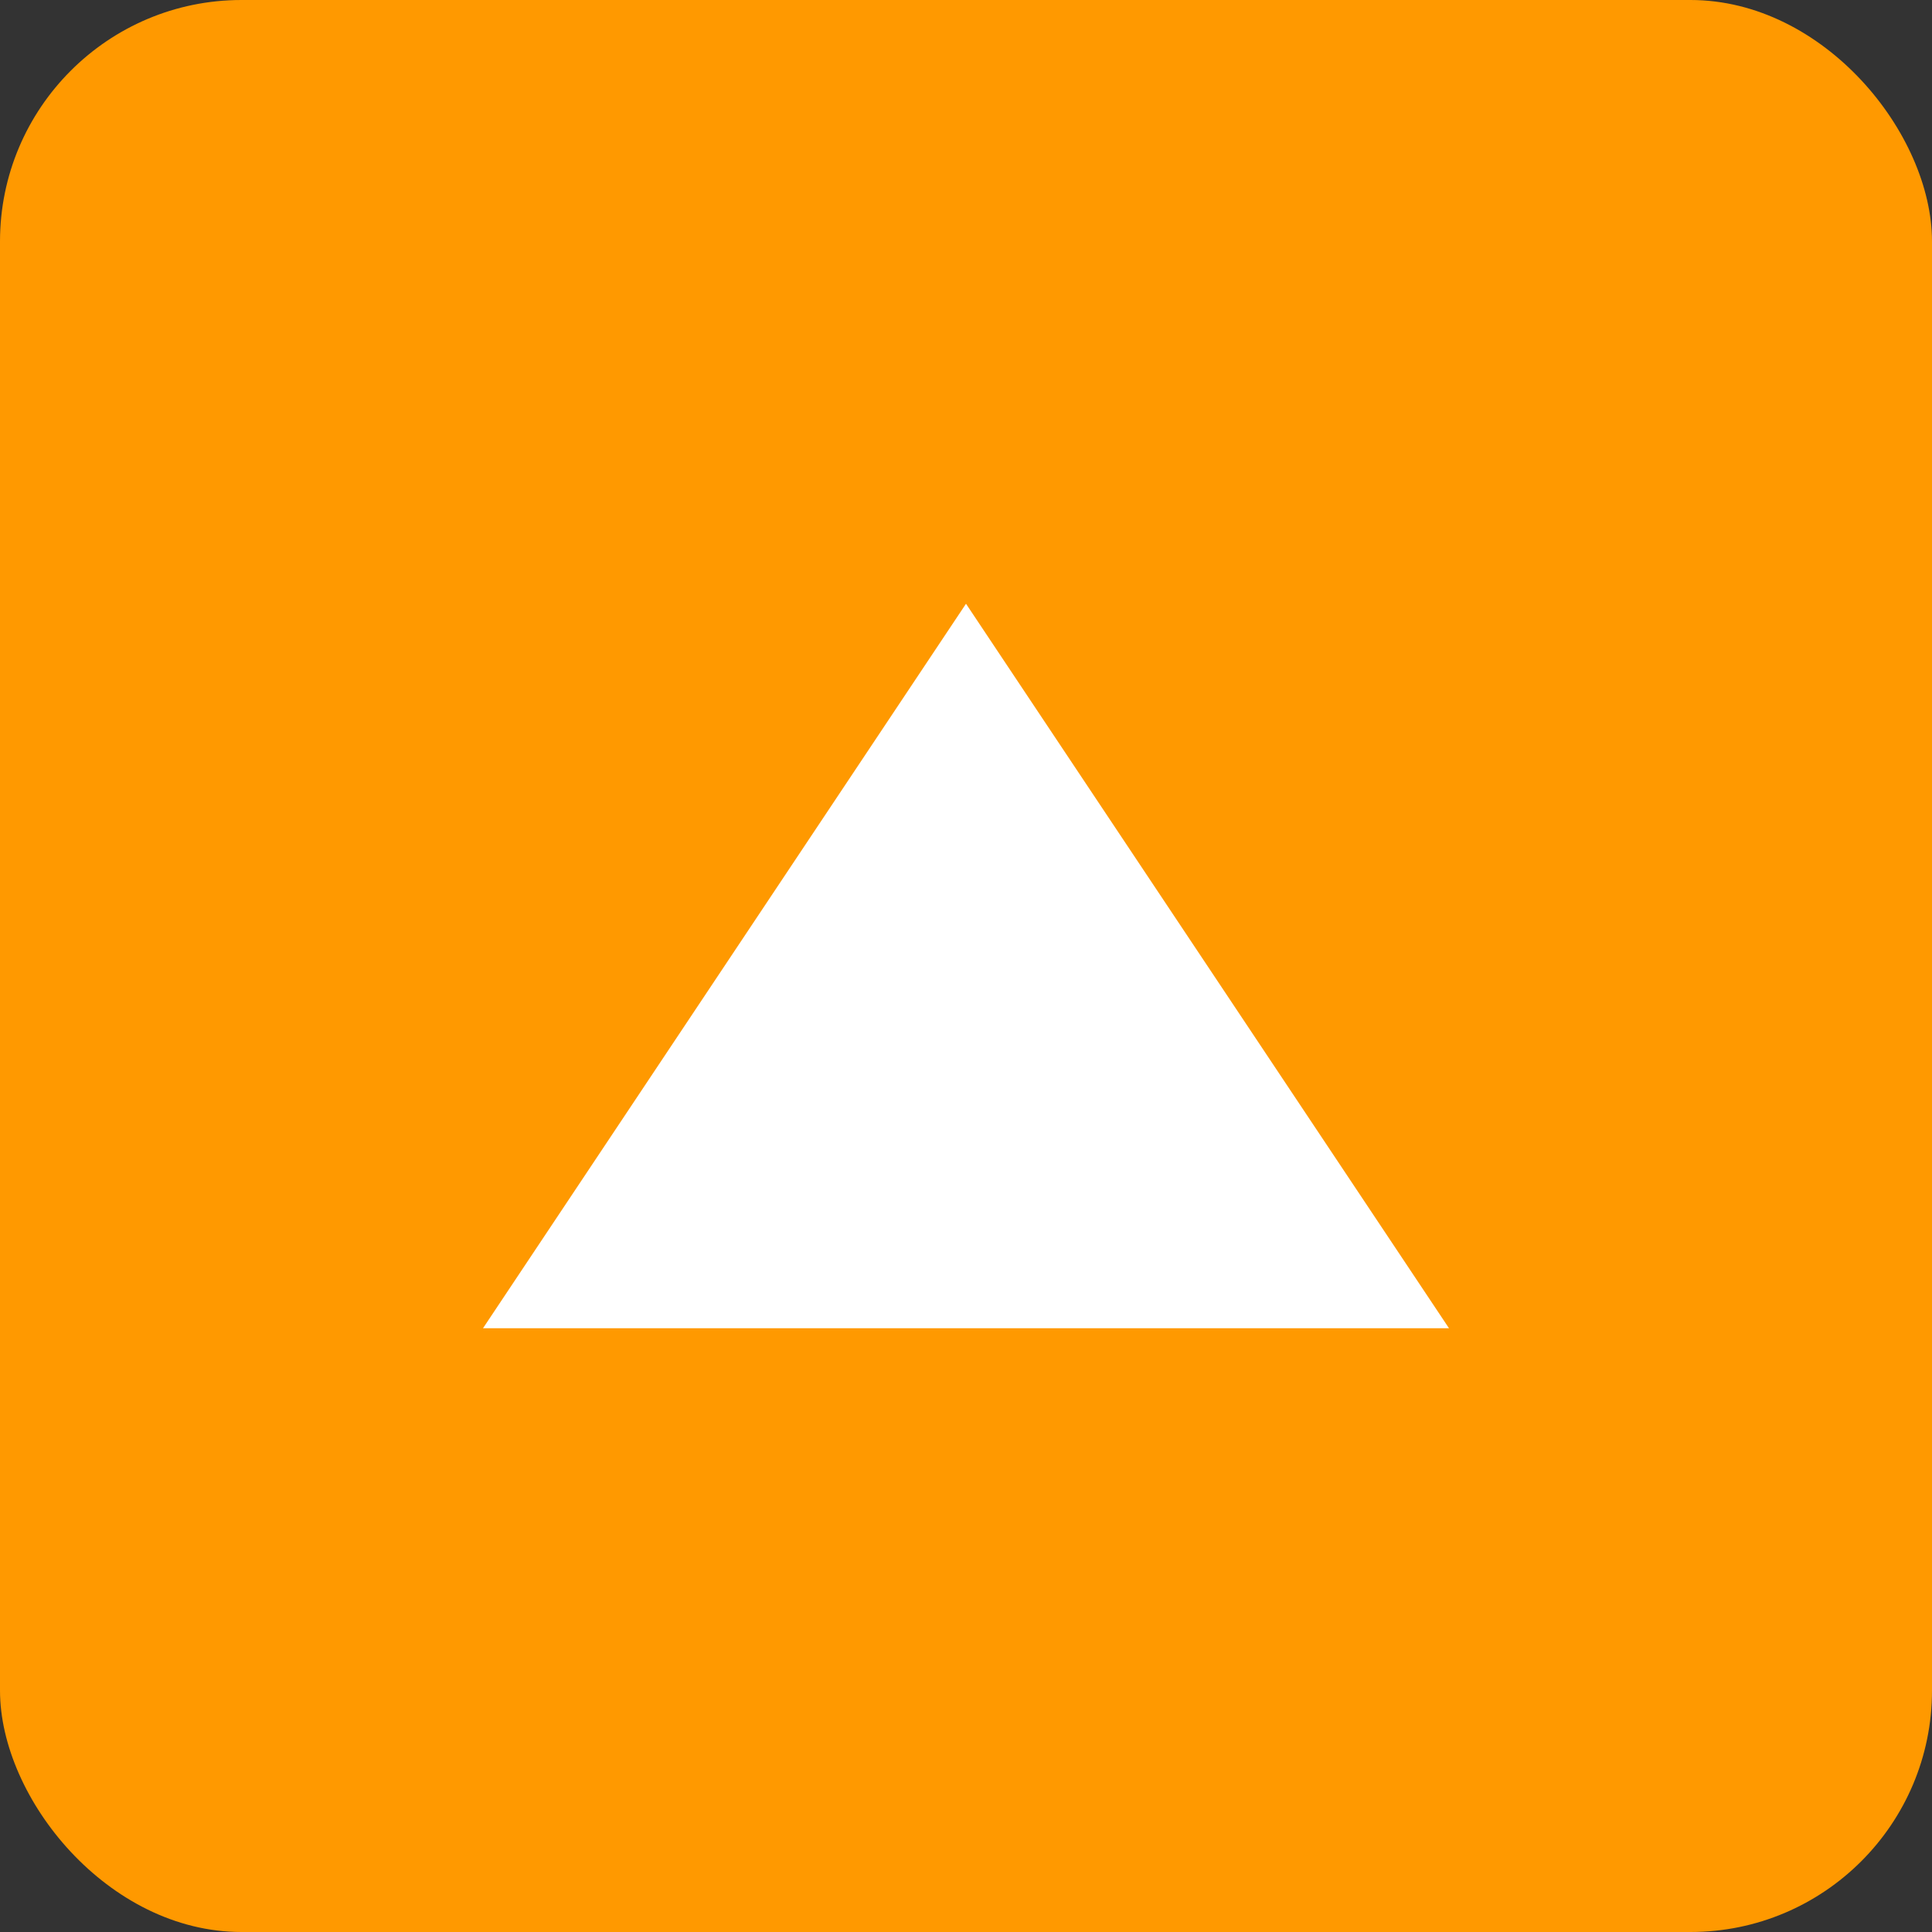 <svg xmlns="http://www.w3.org/2000/svg" viewBox="0 0 32 32">
  <rect x="0" y="0" width="32" height="32" fill="#333333" stroke="none"/>
  <rect width="32" height="32" rx="4" fill="#FF9900"/>
  <path d="M8 22 L16 10 L24 22 Z" fill="#fff"/>
</svg>
